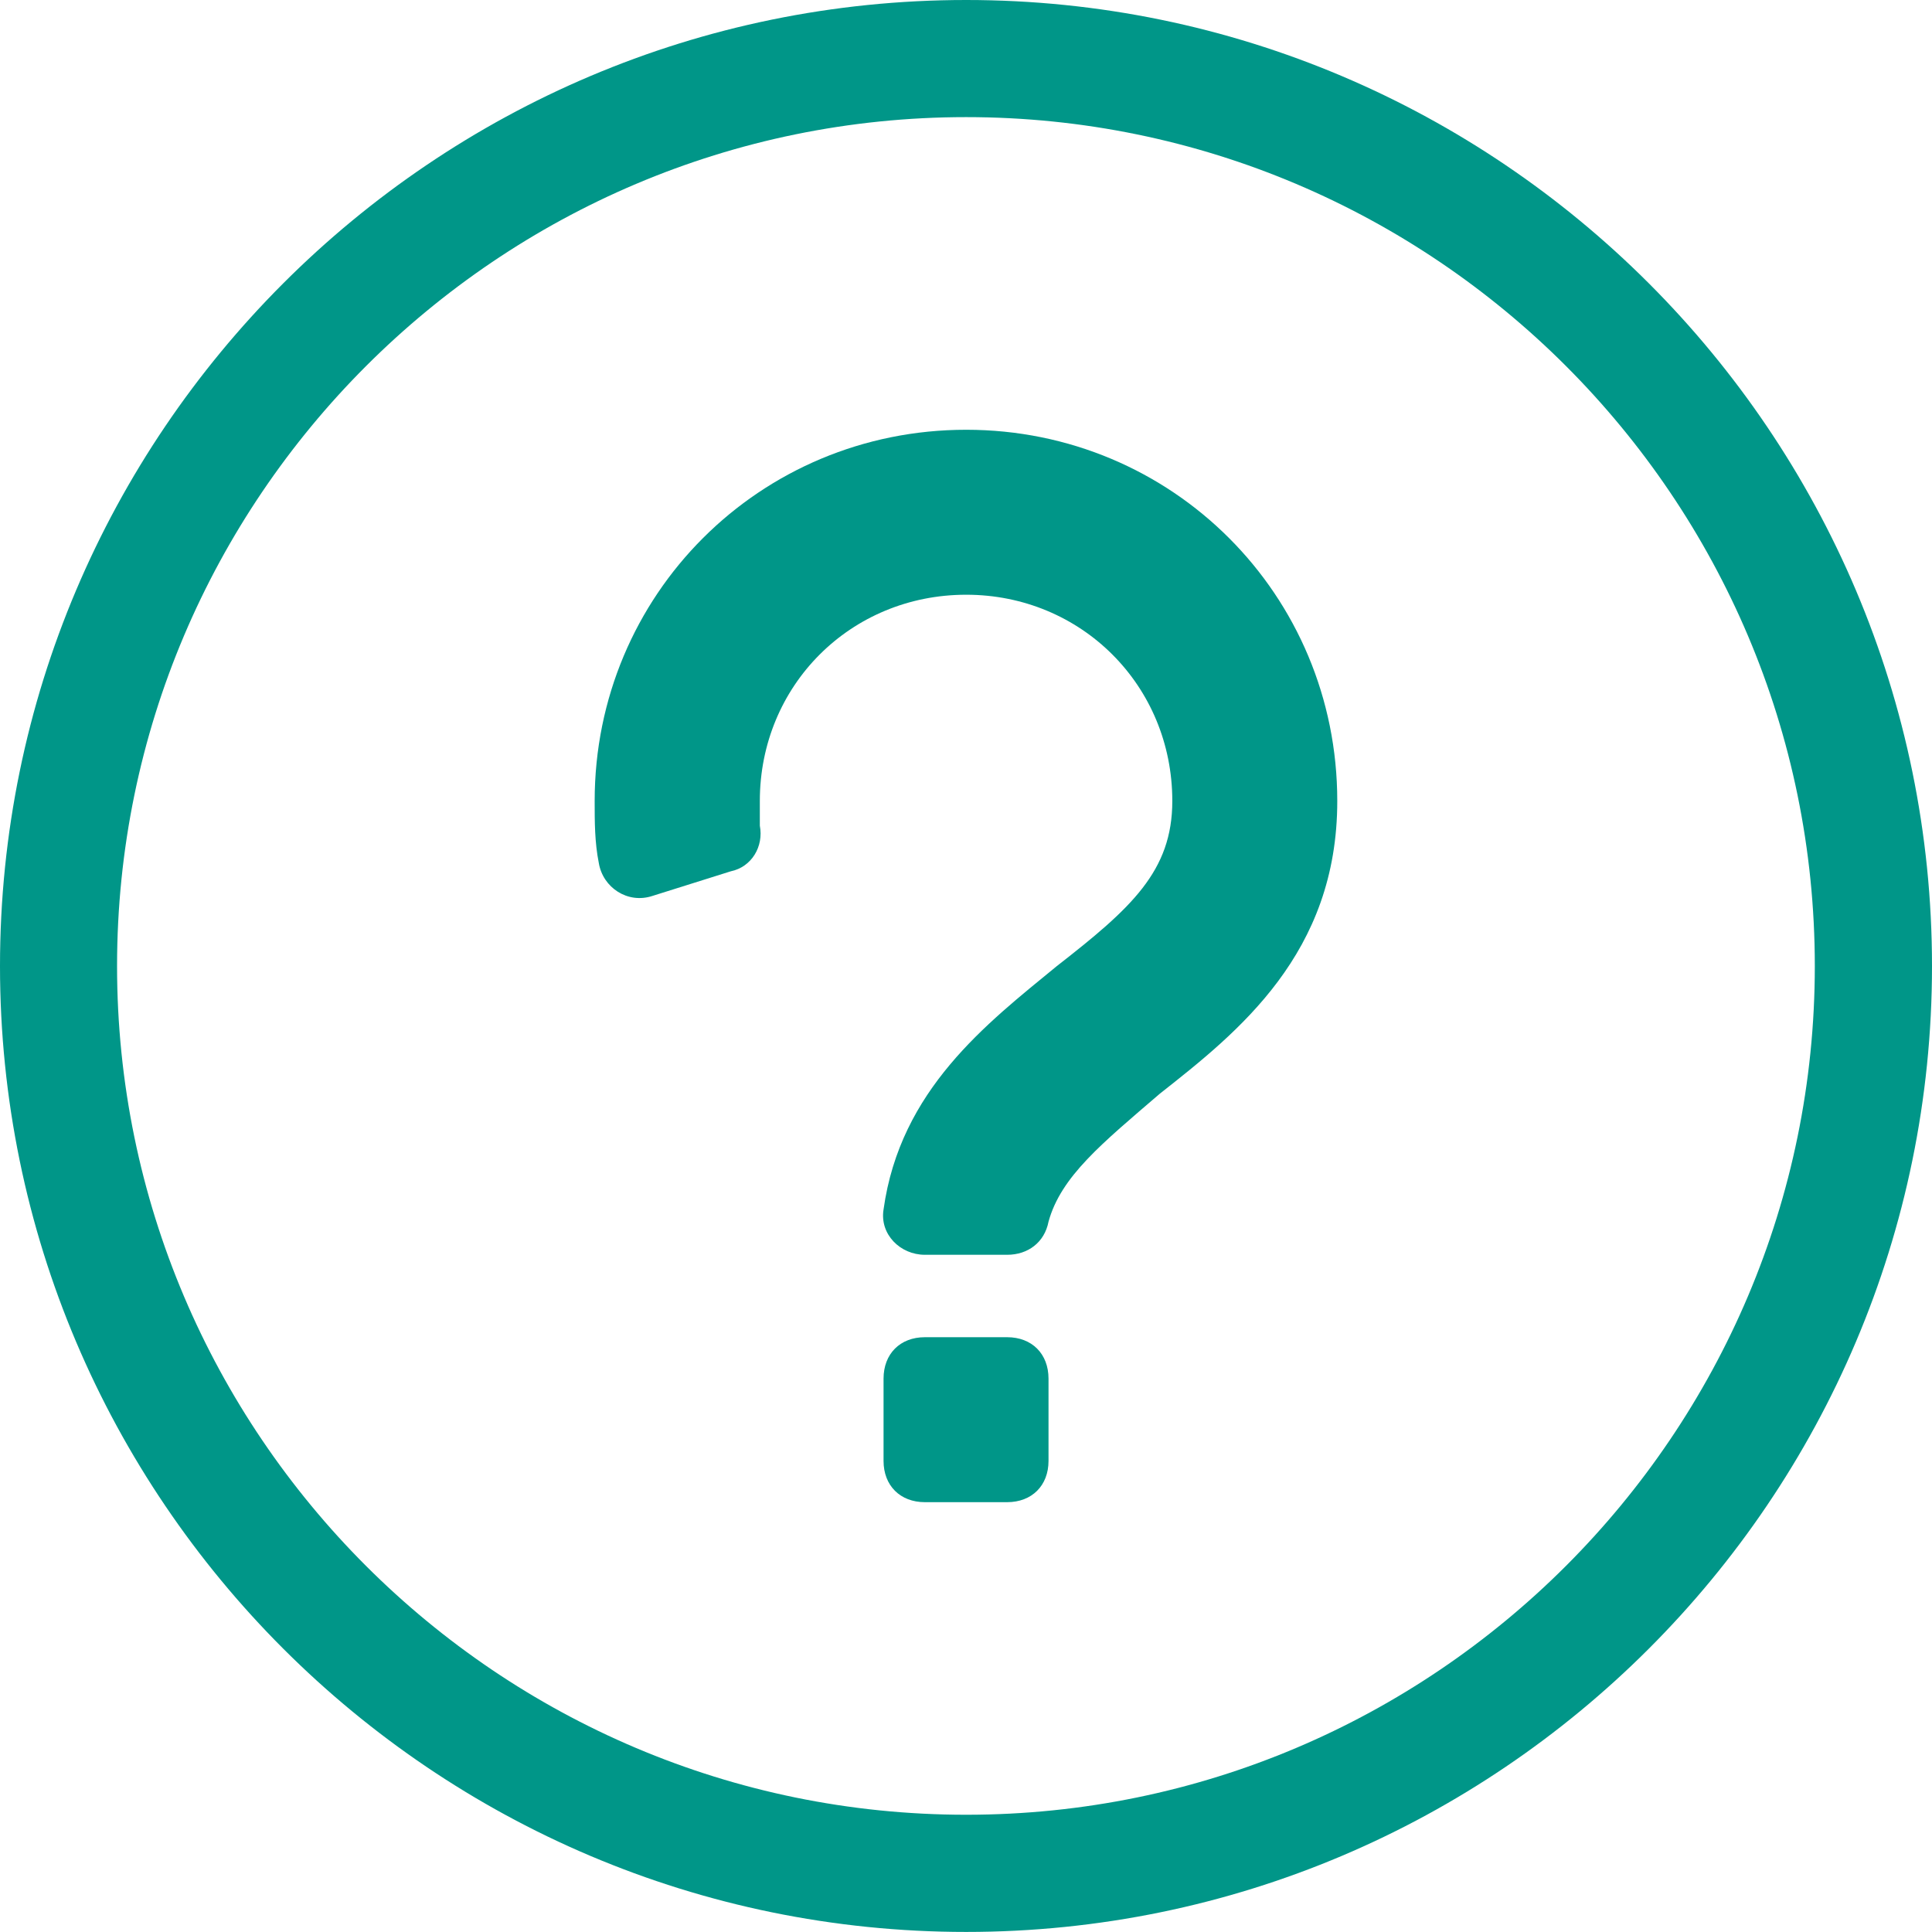 <?xml version="1.0" encoding="utf-8"?>
<!-- Generator: Adobe Illustrator 16.0.0, SVG Export Plug-In . SVG Version: 6.00 Build 0)  -->
<!DOCTYPE svg PUBLIC "-//W3C//DTD SVG 1.1 Basic//EN" "http://www.w3.org/Graphics/SVG/1.1/DTD/svg11-basic.dtd">
<svg version="1.1" baseProfile="basic" id="Layer_1"
	 xmlns="http://www.w3.org/2000/svg" xmlns:xlink="http://www.w3.org/1999/xlink" x="0px" y="0px" width="29.841px"
	 height="29.84px" viewBox="0 0 29.841 29.84" xml:space="preserve">
<g>
	<path fill="#009688" d="M14.923,29.84C6.694,29.84,0,23.148,0,14.922C0,6.694,6.694,0,14.923,0c8.226,0,14.918,6.694,14.918,14.922
		C29.841,23.148,23.149,29.84,14.923,29.84z M14.923,1.809c-7.231,0-13.115,5.883-13.115,13.113c0,7.228,5.883,13.108,13.115,13.108
		c7.228,0,13.108-5.881,13.108-13.108C28.032,7.691,22.151,1.809,14.923,1.809z"/>
</g>
<g>
	<path fill="#009688" d="M16.195,22.565c0,0.381-0.257,0.637-0.639,0.637h-1.271c-0.381,0-0.638-0.256-0.638-0.637v-1.271
		c0-0.384,0.257-0.64,0.638-0.64h1.271c0.382,0,0.639,0.256,0.639,0.64V22.565z"/>
	<path fill="#009688" d="M17.914,16.893c-0.892,0.767-1.527,1.277-1.719,1.977c-0.062,0.32-0.318,0.511-0.639,0.511h-1.271
		c-0.381,0-0.7-0.318-0.638-0.7c0.257-1.849,1.59-2.868,2.675-3.758c1.147-0.894,1.785-1.465,1.785-2.551
		c0-1.782-1.404-3.186-3.184-3.186c-1.787,0-3.187,1.404-3.187,3.186v0.381c0.062,0.322-0.127,0.639-0.449,0.705l-1.209,0.38
		c-0.383,0.127-0.766-0.128-0.829-0.508c-0.064-0.321-0.064-0.638-0.064-0.958c0-3.186,2.551-5.734,5.738-5.734
		c3.184,0,5.732,2.548,5.732,5.734C20.656,14.729,19.125,15.939,17.914,16.893L17.914,16.893z"/>
	<path fill="#009688" d="M17.914,16.893"/>
</g>
</svg>
